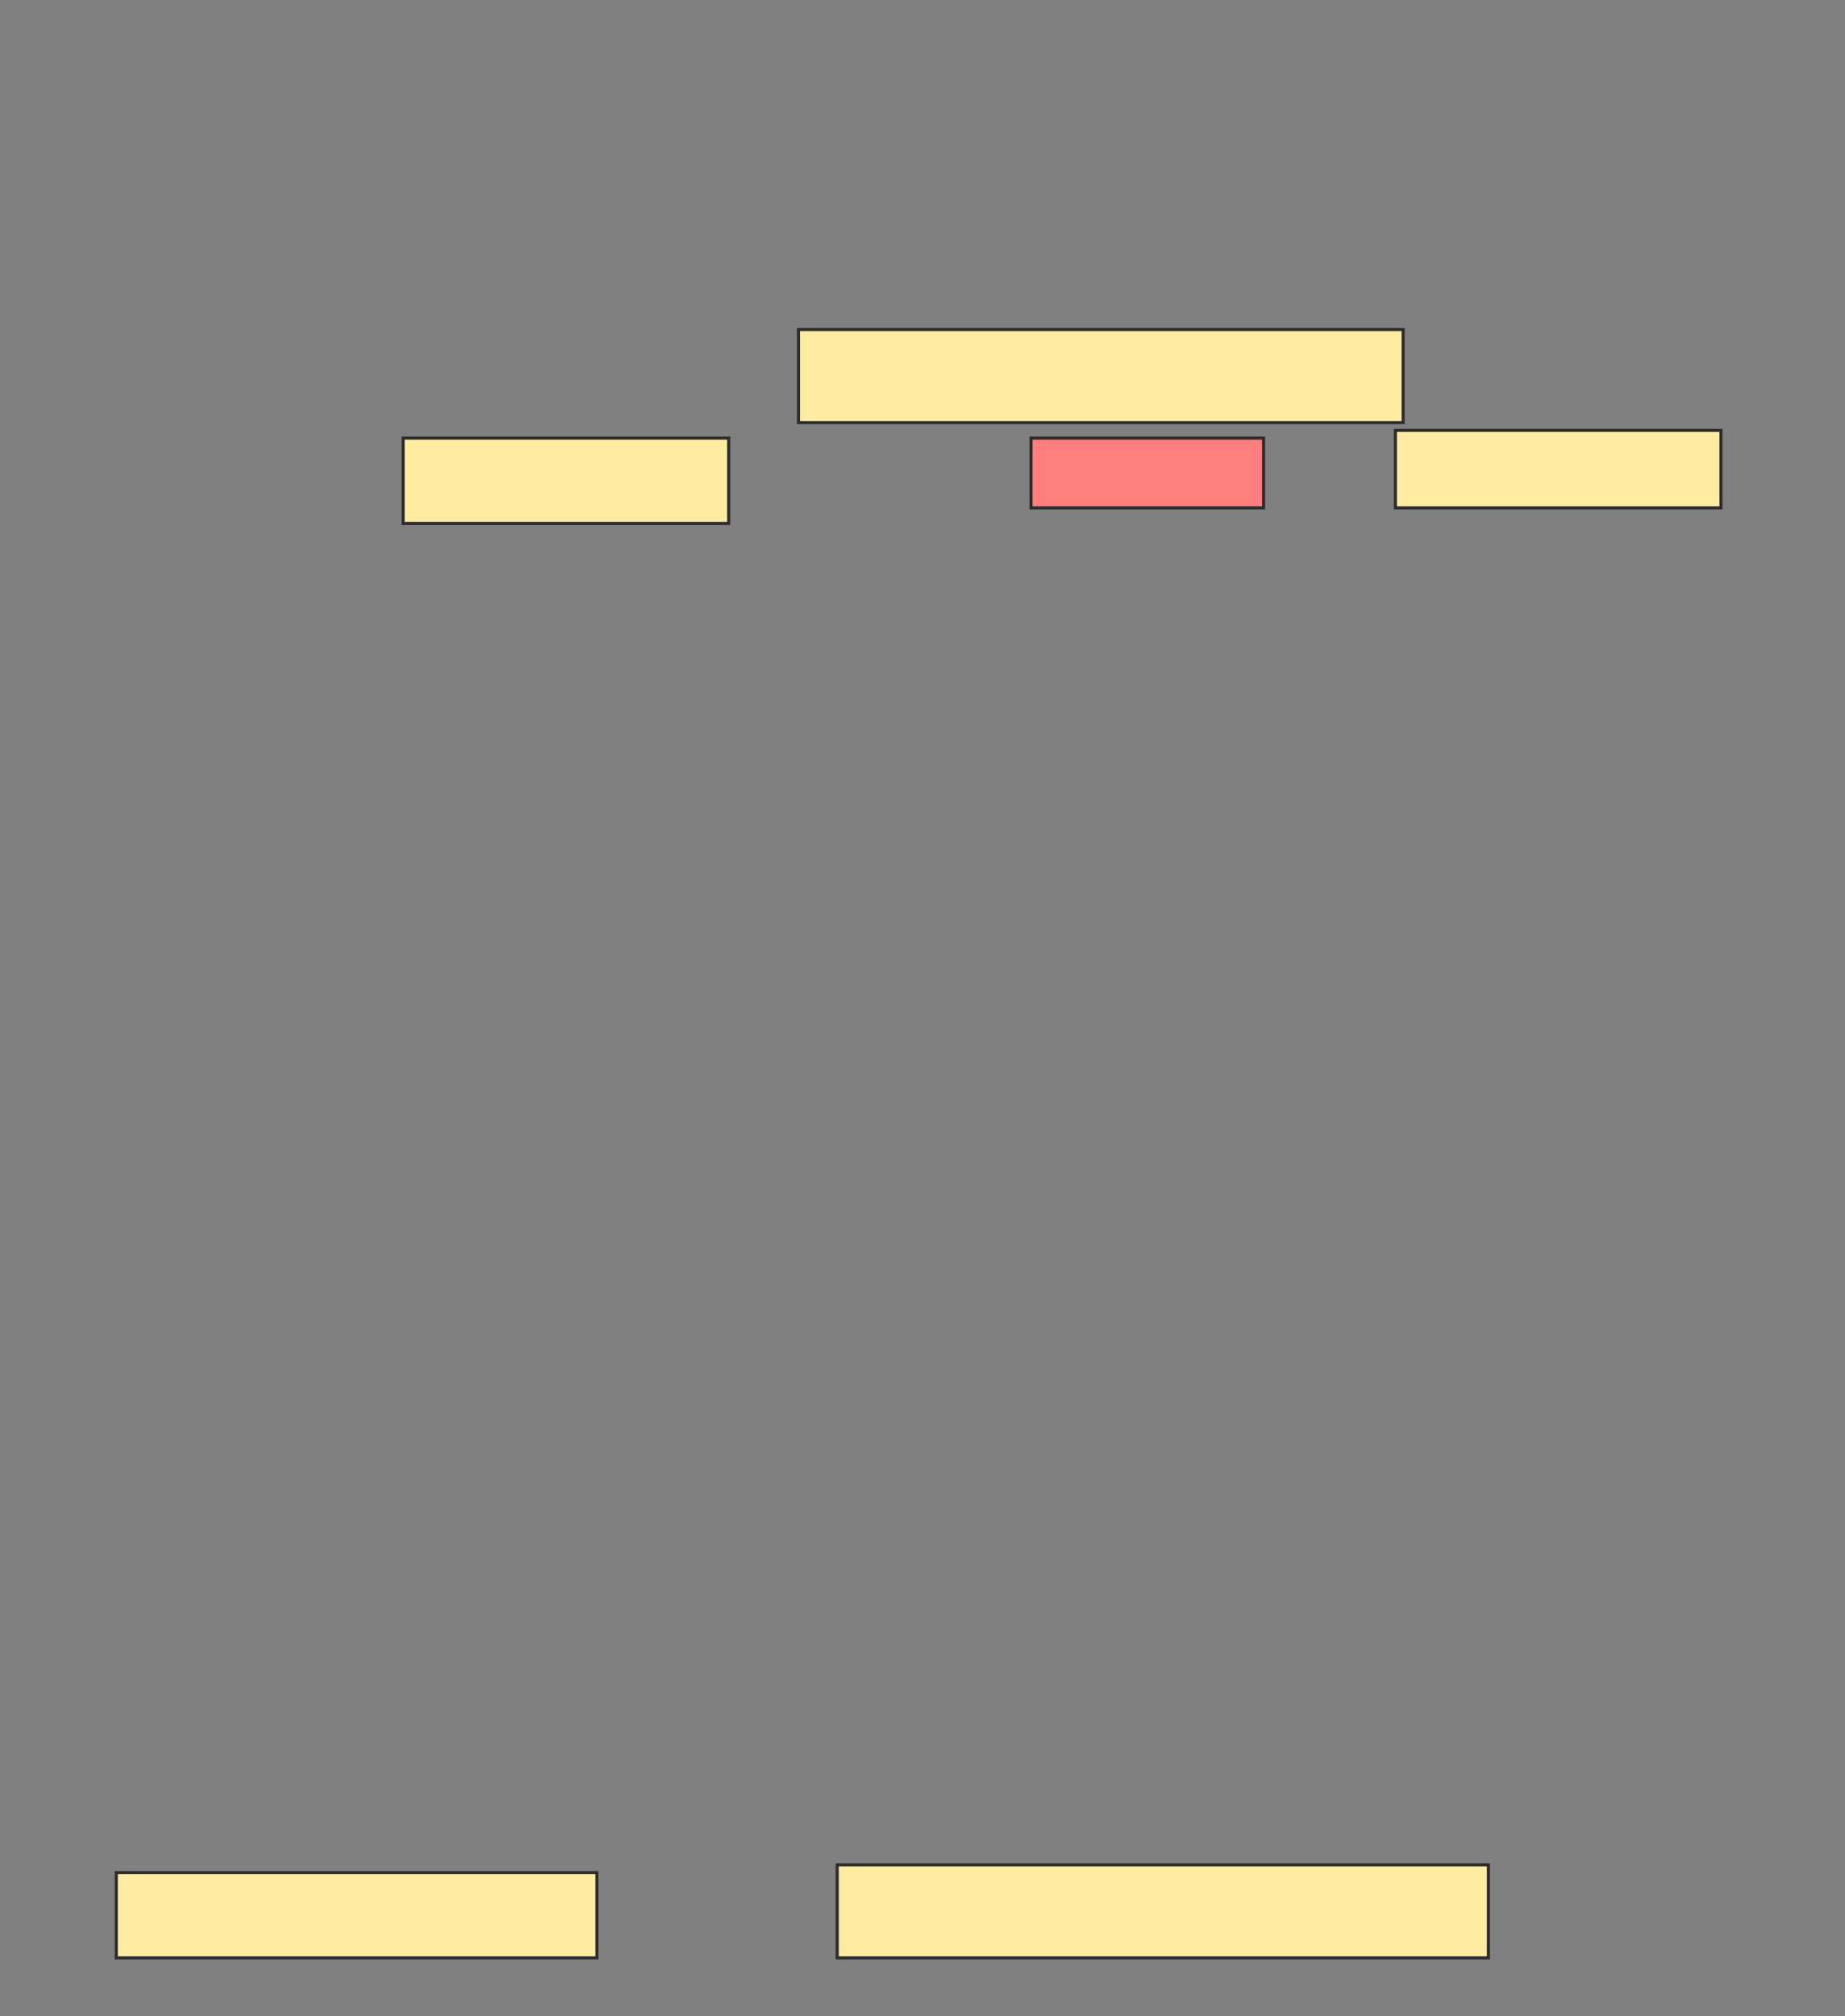 <svg height="650" width="595" xmlns="http://www.w3.org/2000/svg">
 <rect width="100%" height="100%" fill="#808080" stroke="none"/>
 <!-- Created with Image Occlusion Enhanced -->
 <g>
  <title>Labels</title>
 </g>
 <g>
  <title>Masks</title>
  <rect fill="#FFEBA2" height="30" id="586e5665464b47a8b729fae0cb17a899-ao-1" stroke="#2D2D2D" width="195" x="257.5" y="106.25"/>
  <rect fill="#FFEBA2" height="27.5" id="586e5665464b47a8b729fae0cb17a899-ao-2" stroke="#2D2D2D" width="105" x="130" y="141.25"/>
  <rect class="qshape" fill="#FF7E7E" height="22.5" id="586e5665464b47a8b729fae0cb17a899-ao-3" stroke="#2D2D2D" width="75" x="332.5" y="141.25"/>
  <rect fill="#FFEBA2" height="25" id="586e5665464b47a8b729fae0cb17a899-ao-4" stroke="#2D2D2D" width="105" x="450" y="138.75"/>
  <rect fill="#FFEBA2" height="27.5" id="586e5665464b47a8b729fae0cb17a899-ao-5" stroke="#2D2D2D" width="155" x="37.5" y="603.75"/>
  <rect fill="#FFEBA2" height="30" id="586e5665464b47a8b729fae0cb17a899-ao-6" stroke="#2D2D2D" width="210" x="270" y="601.25"/>
 </g>
</svg>